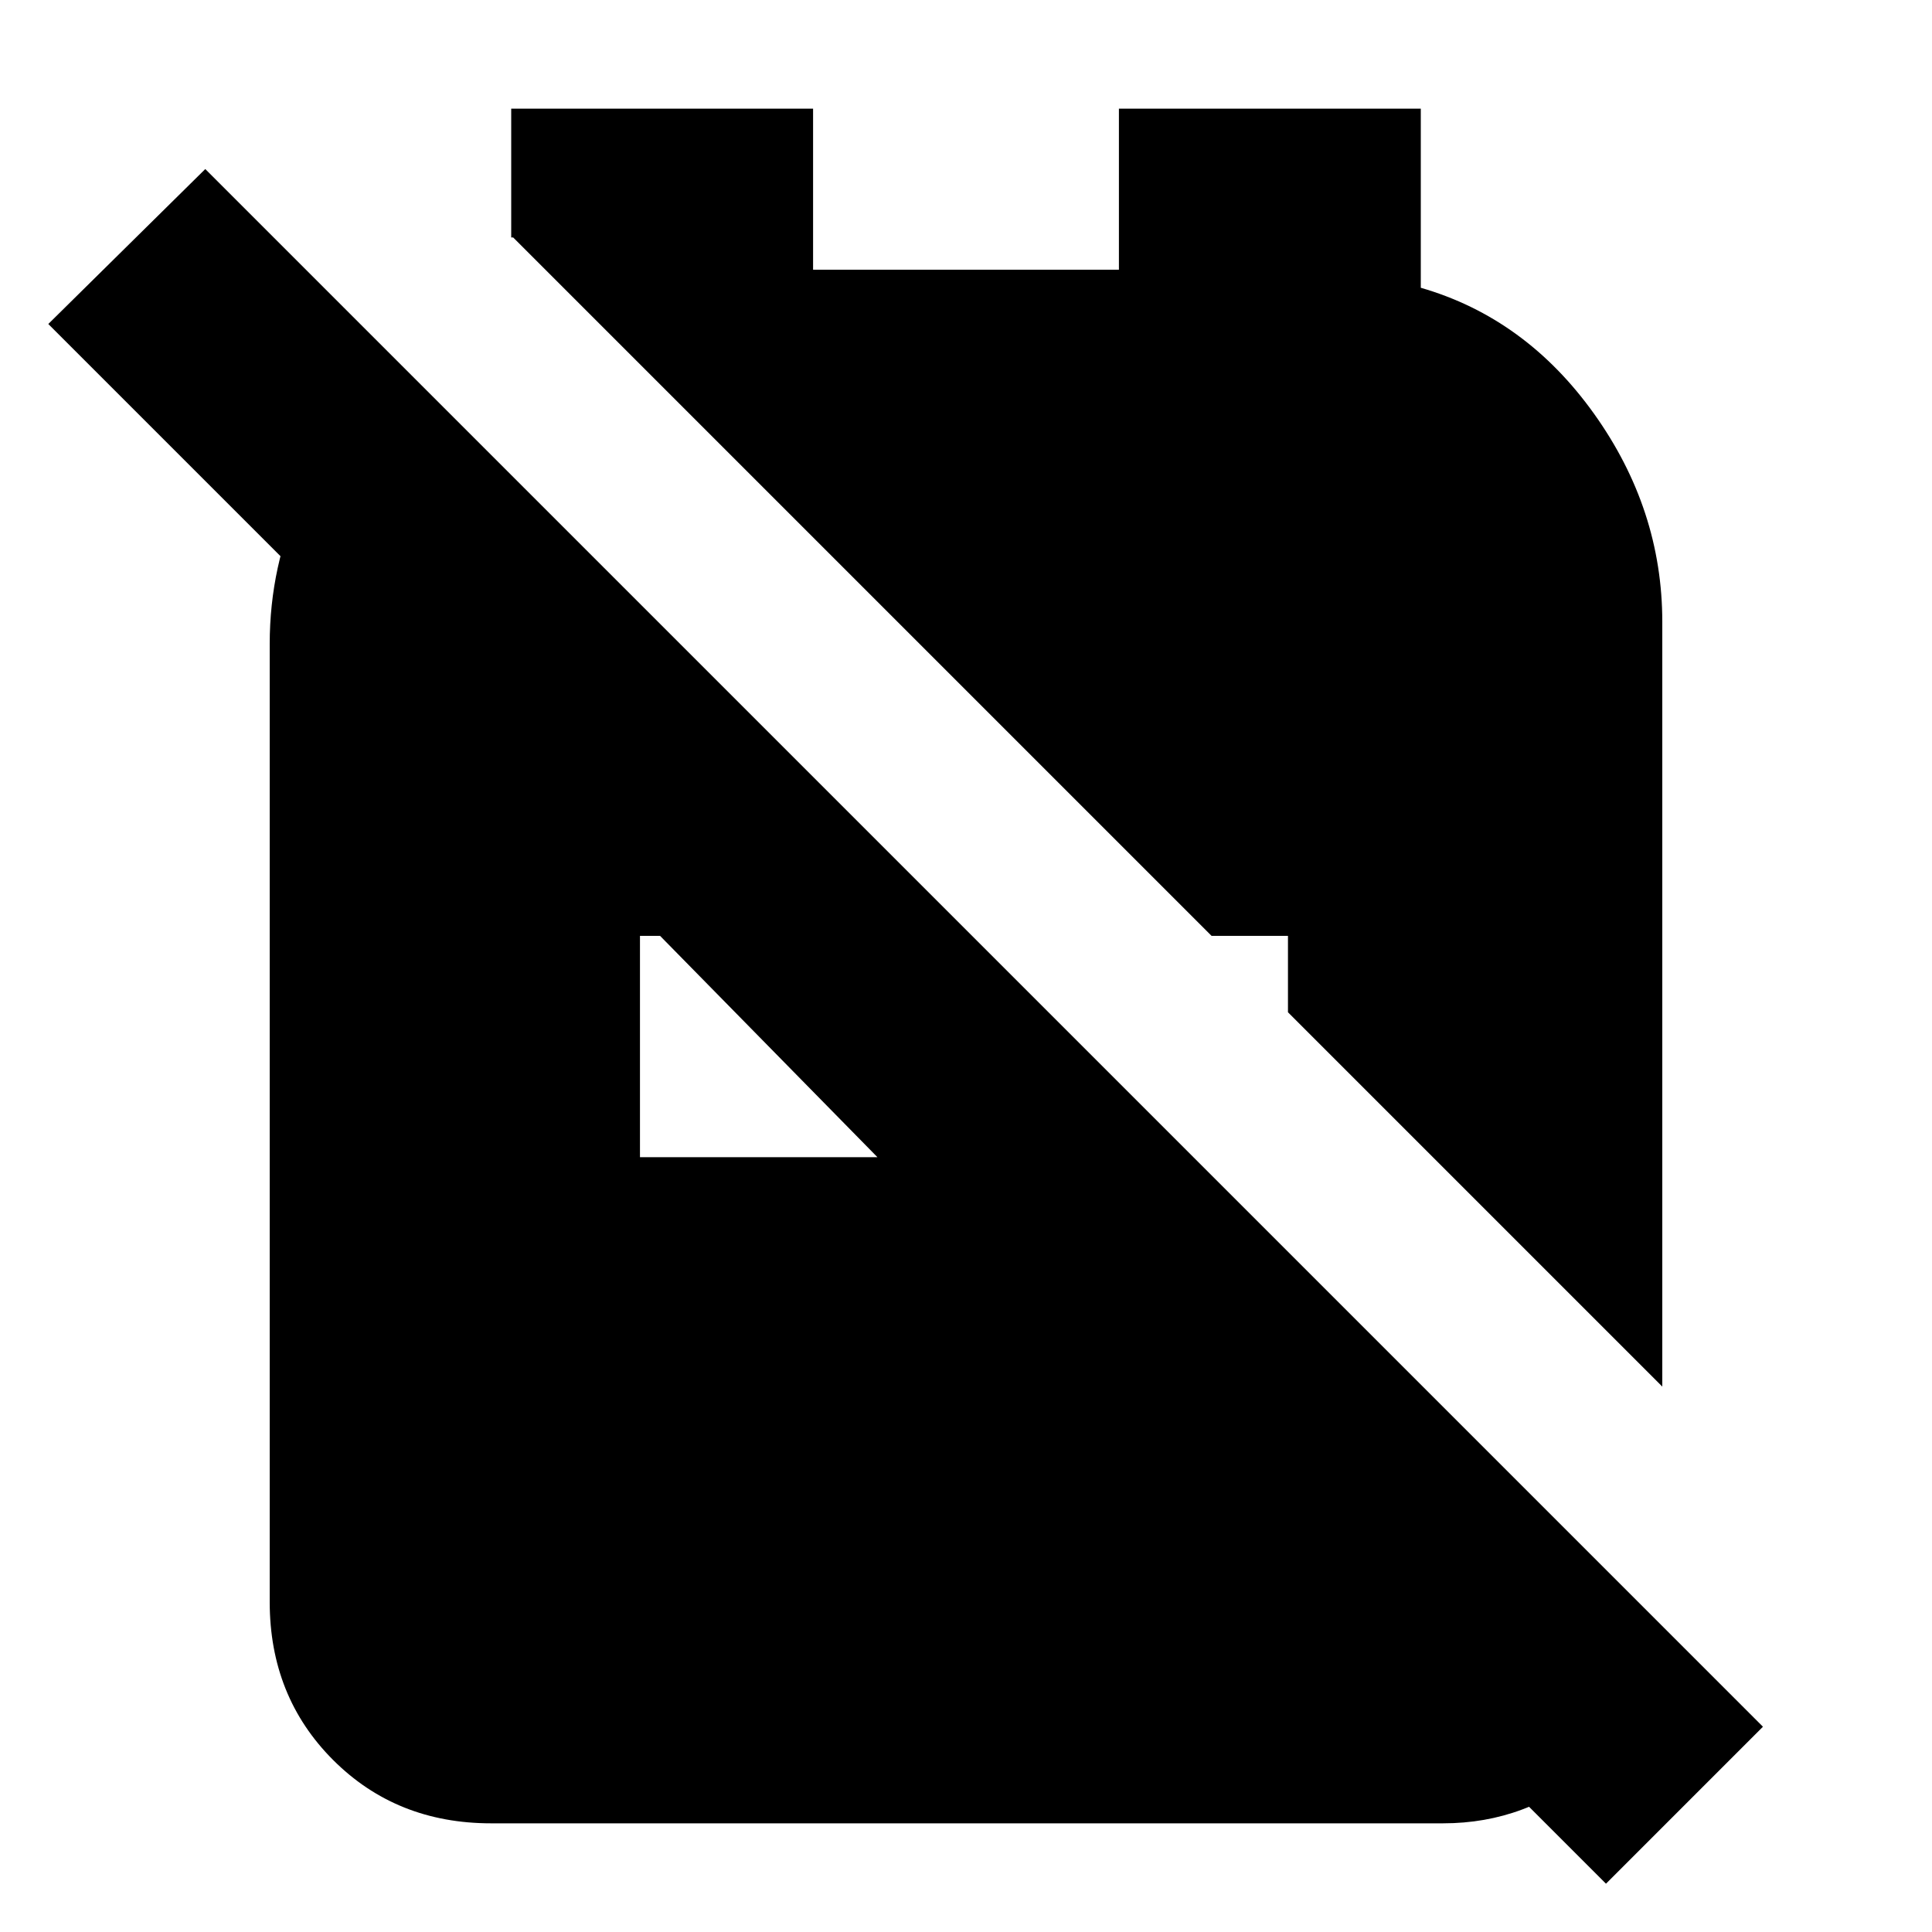 <svg xmlns="http://www.w3.org/2000/svg" height="20" width="20"><path d="m13.333 10.479 3.875 3.875V6.438q0-1.167-.708-2.157-.708-.989-1.792-1.302V1.125h-3.125v1.667H8.417V1.125H5.292v1.333h.02l7.23 7.23h.791Zm3.292 9.021-3.417-3.417h3.25l.771.771q-.104.875-.76 1.448-.657.573-1.531.573H5.083q-.979 0-1.635-.656-.656-.657-.656-1.636V6.667q0-.813.333-1.532.333-.718.937-1.218l1.188.979v3.208L.5 3.354 2.125 1.75 18.25 17.875Zm-10-7.521h2.458l-2.25-2.291h-.208Z"/></svg>
